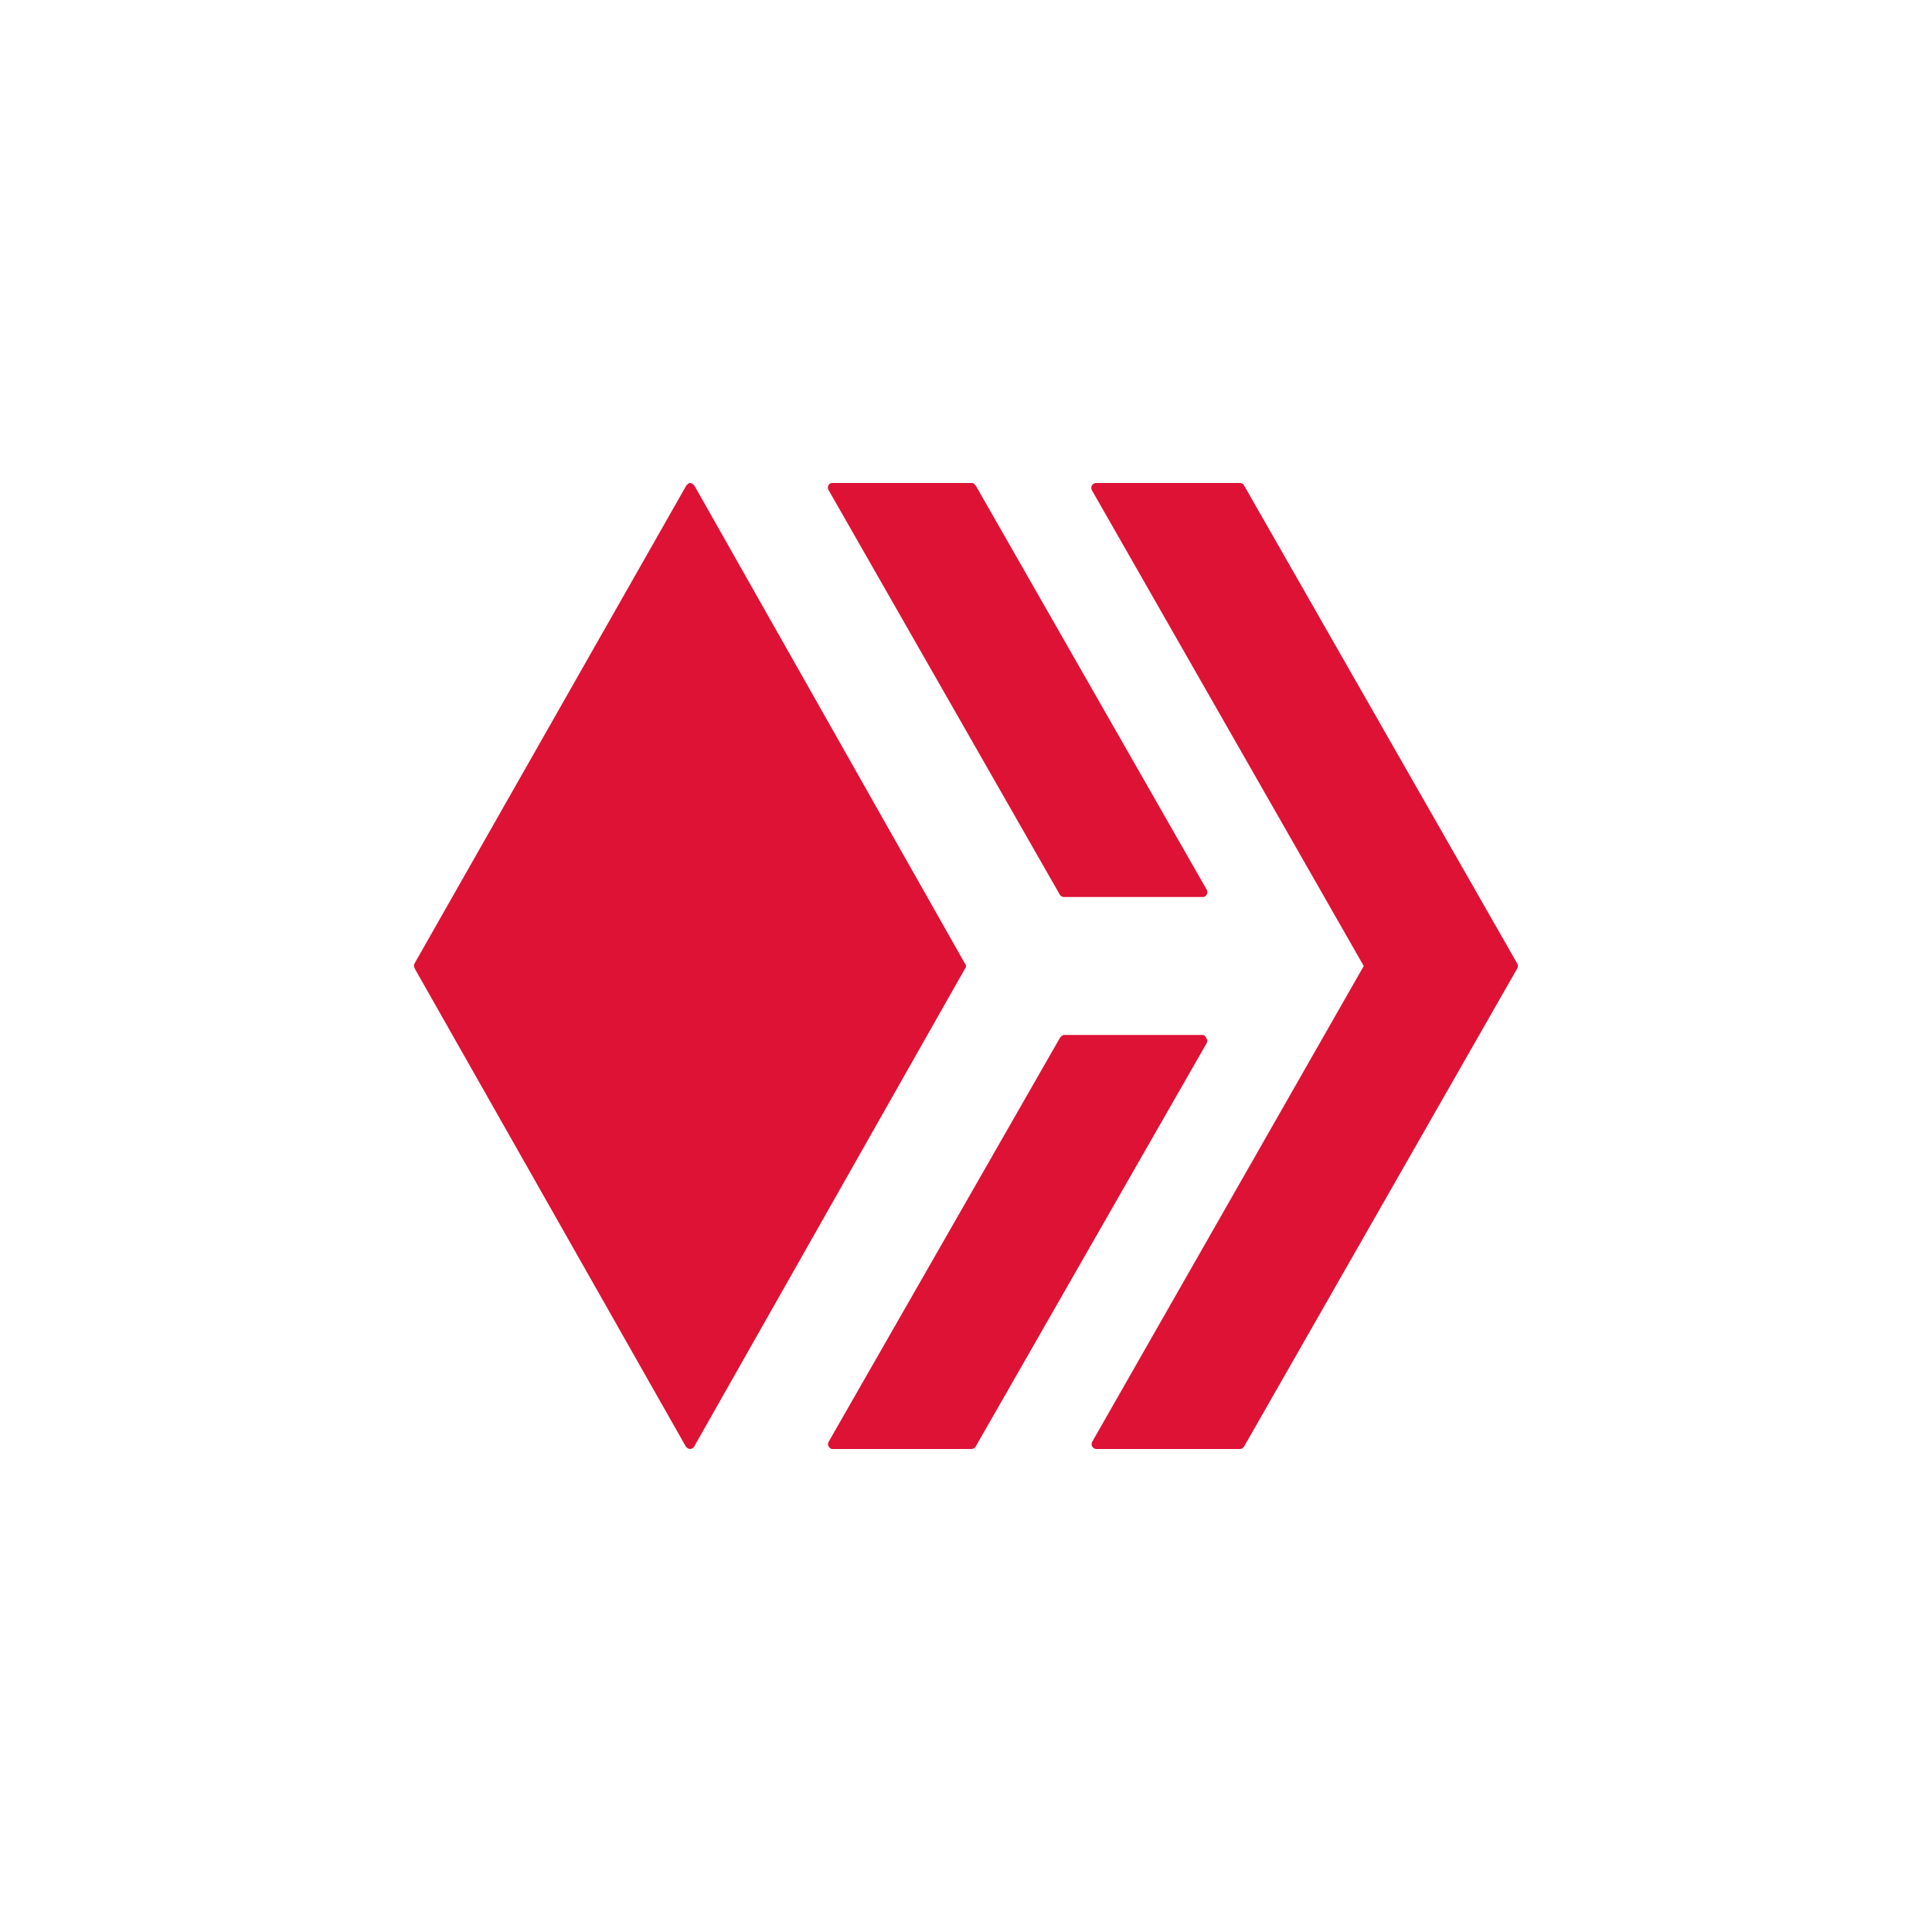 <svg width="24" height="24" viewBox="0 0 24 24" fill="none" xmlns="http://www.w3.org/2000/svg">
<path d="M14.944 12.857C14.961 12.857 14.983 12.883 14.987 12.9C15 12.913 15 12.939 14.991 12.956L12.12 17.97C12.115 17.979 12.107 17.986 12.098 17.992C12.089 17.997 12.079 18 12.068 18H10.341C10.333 18 10.324 18 10.316 17.992C10.306 17.986 10.299 17.979 10.294 17.97C10.289 17.961 10.286 17.951 10.286 17.94C10.286 17.93 10.289 17.919 10.294 17.91L13.165 12.896C13.174 12.879 13.2 12.857 13.217 12.857H14.944ZM13.213 11.143C13.203 11.142 13.194 11.139 13.185 11.134C13.177 11.129 13.17 11.121 13.165 11.113L10.294 6.09C10.29 6.083 10.286 6.075 10.285 6.067C10.284 6.059 10.284 6.051 10.286 6.043C10.288 6.035 10.292 6.027 10.297 6.02C10.302 6.014 10.308 6.008 10.316 6.004C10.324 6.001 10.332 6 10.341 6H12.068C12.081 6 12.09 6 12.098 6.009L12.12 6.03L14.991 11.053C15 11.07 15 11.096 14.991 11.113C14.986 11.122 14.979 11.13 14.97 11.135C14.961 11.141 14.95 11.143 14.94 11.143H13.213Z" fill="#DD1235"/>
<path d="M13.564 6.09C13.559 6.081 13.556 6.071 13.556 6.06C13.556 6.05 13.559 6.039 13.564 6.03C13.57 6.02 13.578 6.013 13.588 6.007C13.598 6.002 13.609 5.999 13.62 6H15.403C15.413 6 15.424 6.002 15.433 6.008C15.442 6.013 15.449 6.021 15.454 6.03L18.848 11.97C18.854 11.979 18.856 11.99 18.856 12C18.856 12.011 18.854 12.021 18.848 12.03L15.454 17.97C15.449 17.979 15.441 17.987 15.432 17.992C15.423 17.997 15.413 18 15.403 18H13.62C13.609 18 13.599 17.997 13.59 17.992C13.581 17.987 13.574 17.979 13.568 17.97C13.563 17.961 13.56 17.951 13.56 17.94C13.56 17.93 13.563 17.919 13.568 17.91L16.941 12L13.564 6.09ZM11.987 11.97C11.995 11.979 12 11.987 12 12C12 12.013 11.995 12.026 11.987 12.034L8.623 17.97C8.614 17.987 8.593 18 8.571 18C8.554 18 8.533 17.987 8.52 17.97L5.151 12.03C5.146 12.02 5.143 12.009 5.143 11.998C5.143 11.987 5.146 11.976 5.151 11.966L8.524 6.034C8.533 6.022 8.554 6 8.571 6C8.593 6 8.614 6.017 8.627 6.034L11.987 11.97Z" fill="#DD1235"/>
</svg>
